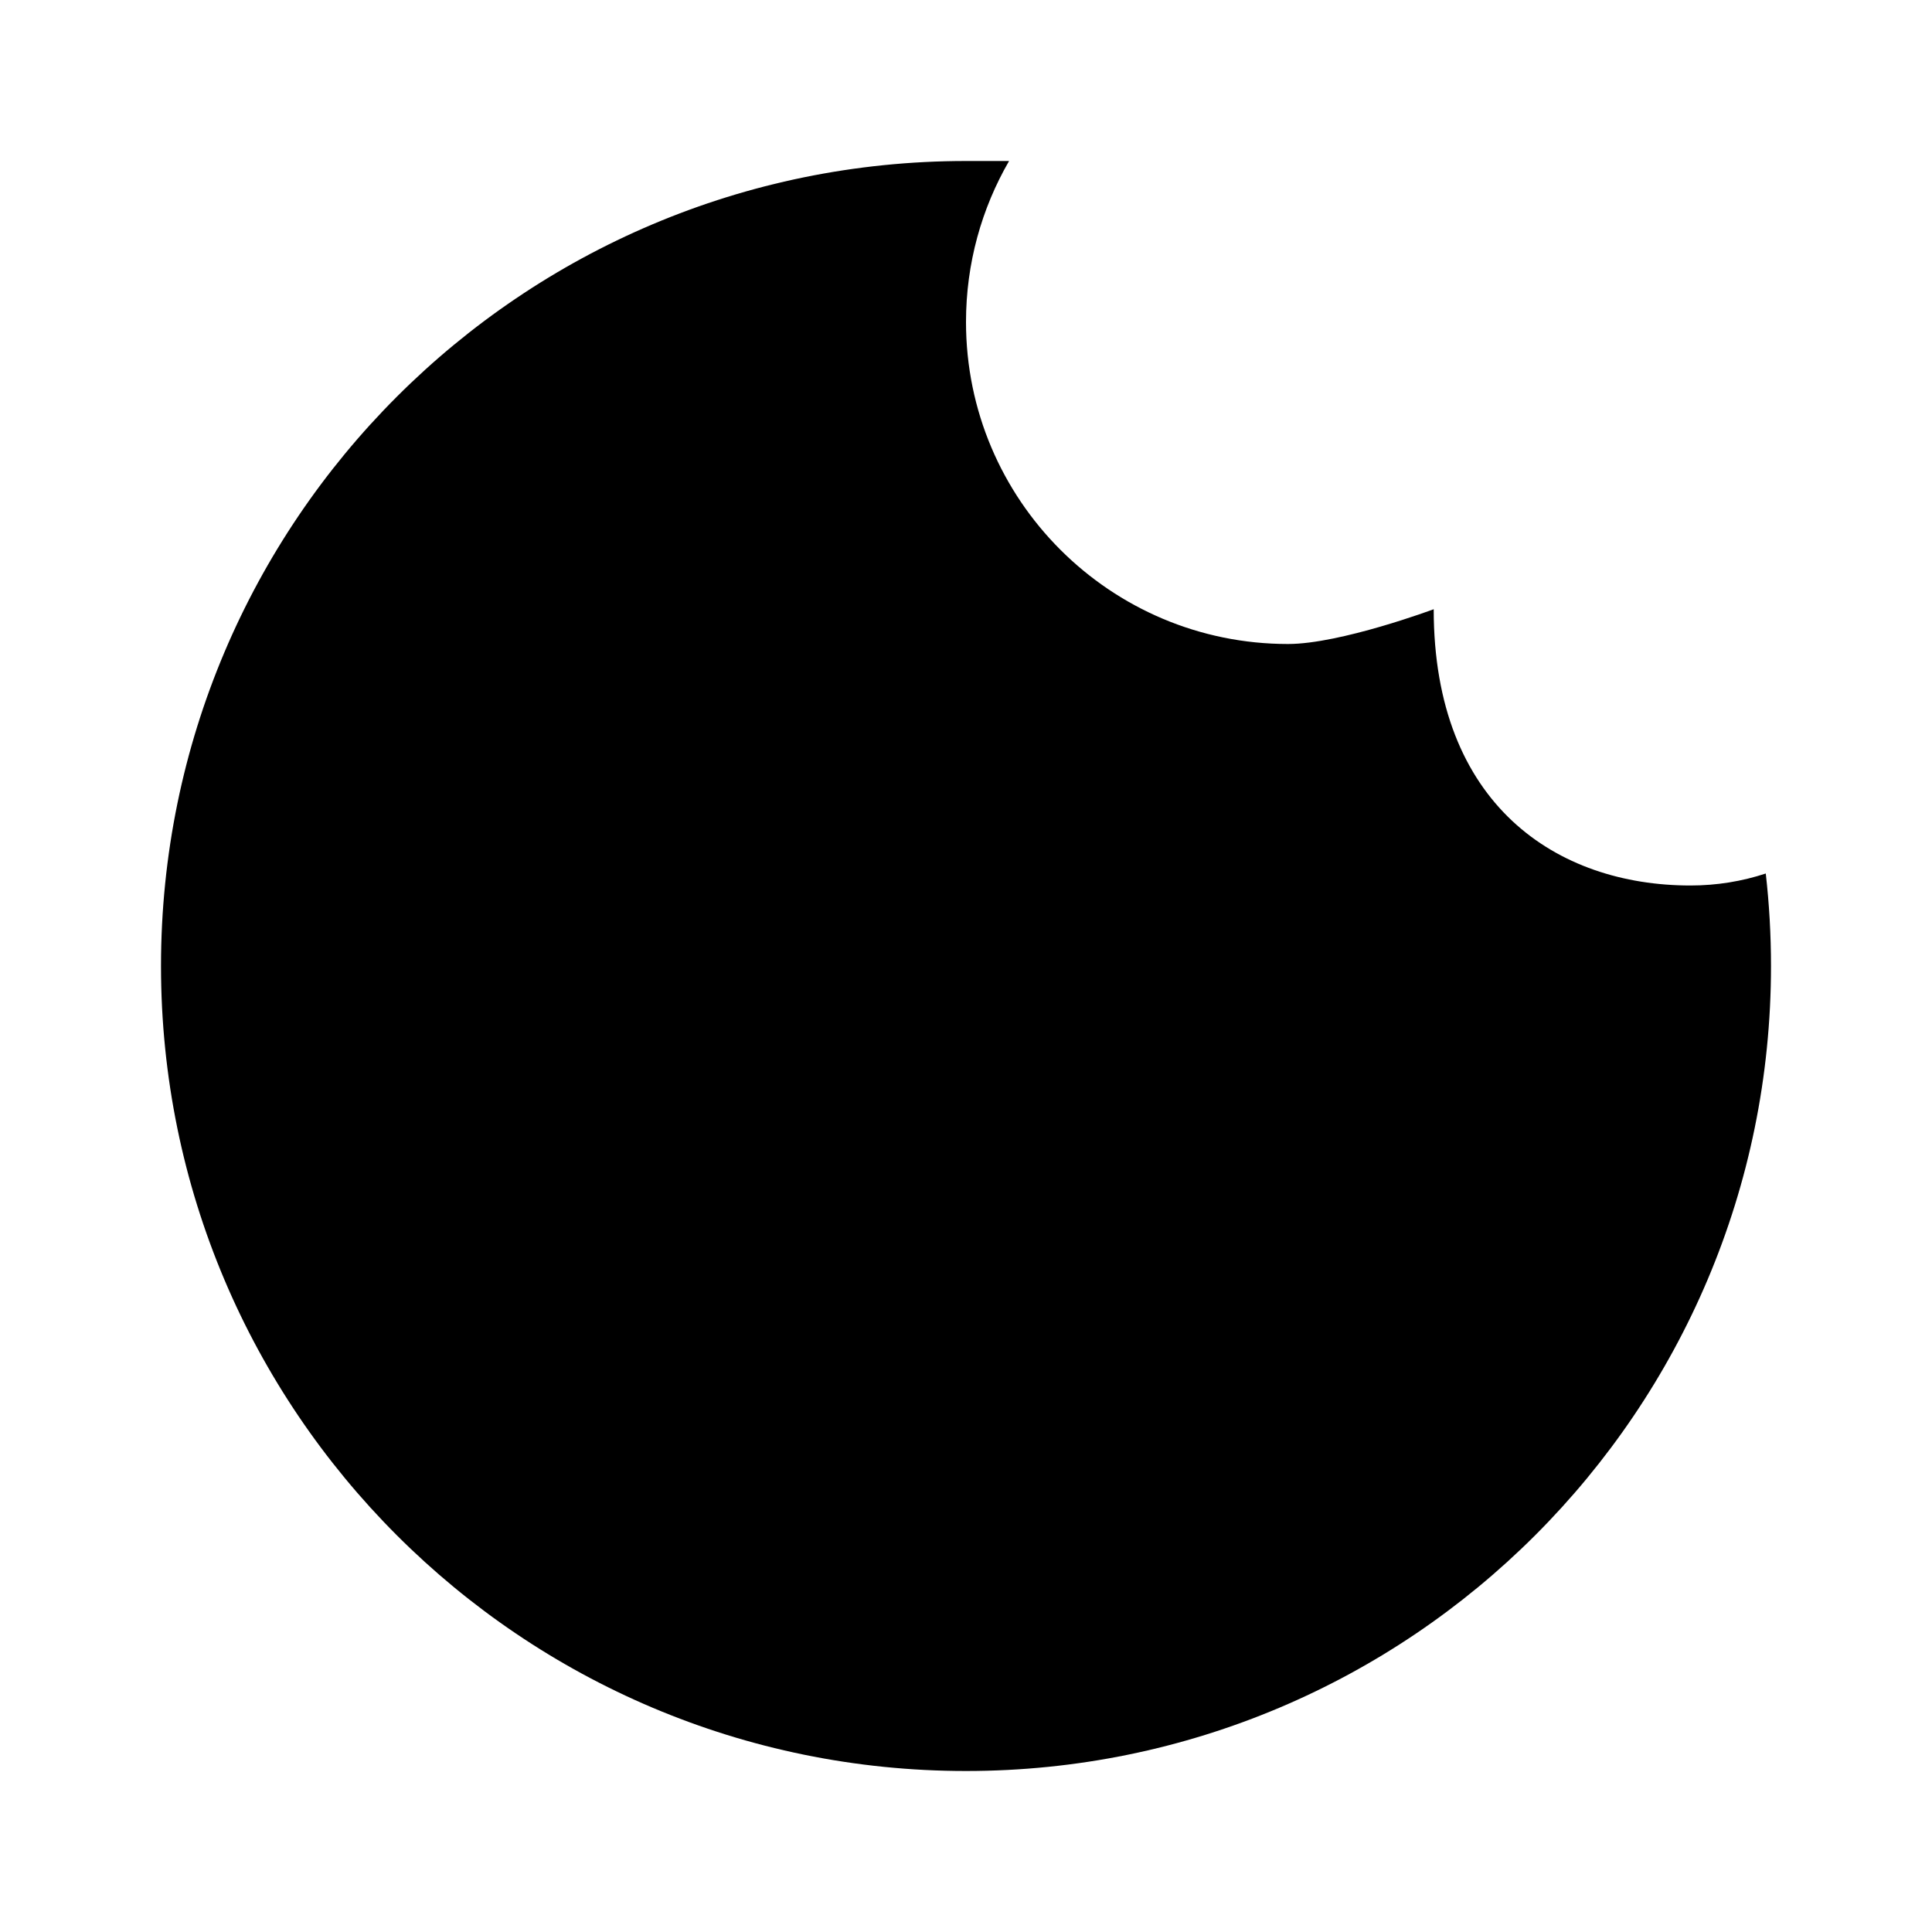 <svg viewBox="0 0 24 24" xmlns="http://www.w3.org/2000/svg"><path d="M14.008 11L13.999 11"/><path d="M8.008 16L7.999 16"/><path d="M6.249 9.303C5.792 10.338 5.982 11.489 6.673 11.874C7.364 12.259 8.294 11.732 8.751 10.697C9.208 9.662 9.018 8.511 8.327 8.126C7.636 7.741 6.706 8.268 6.249 9.303Z"/><path d="M13.177 15.872C12.787 16.624 13.064 17.515 13.794 17.862C14.525 18.209 15.434 17.88 15.823 17.128C16.213 16.376 15.936 15.485 15.206 15.138C14.475 14.791 13.566 15.12 13.177 15.872Z"/><path d="M12 22C6.477 22 2 17.523 2 12C2 6.477 6.477 2 12 2H12.535C12.195 2.588 12 3.271 12 4C12 6.209 13.791 8 16 8C16.651 8 17.81 7.568 17.81 7.568C17.81 10 19.343 11 21 11C21.326 11 21.641 10.948 21.935 10.851C21.978 11.228 22 11.612 22 12C22 17.523 17.523 22 12 22Z"/></svg>
